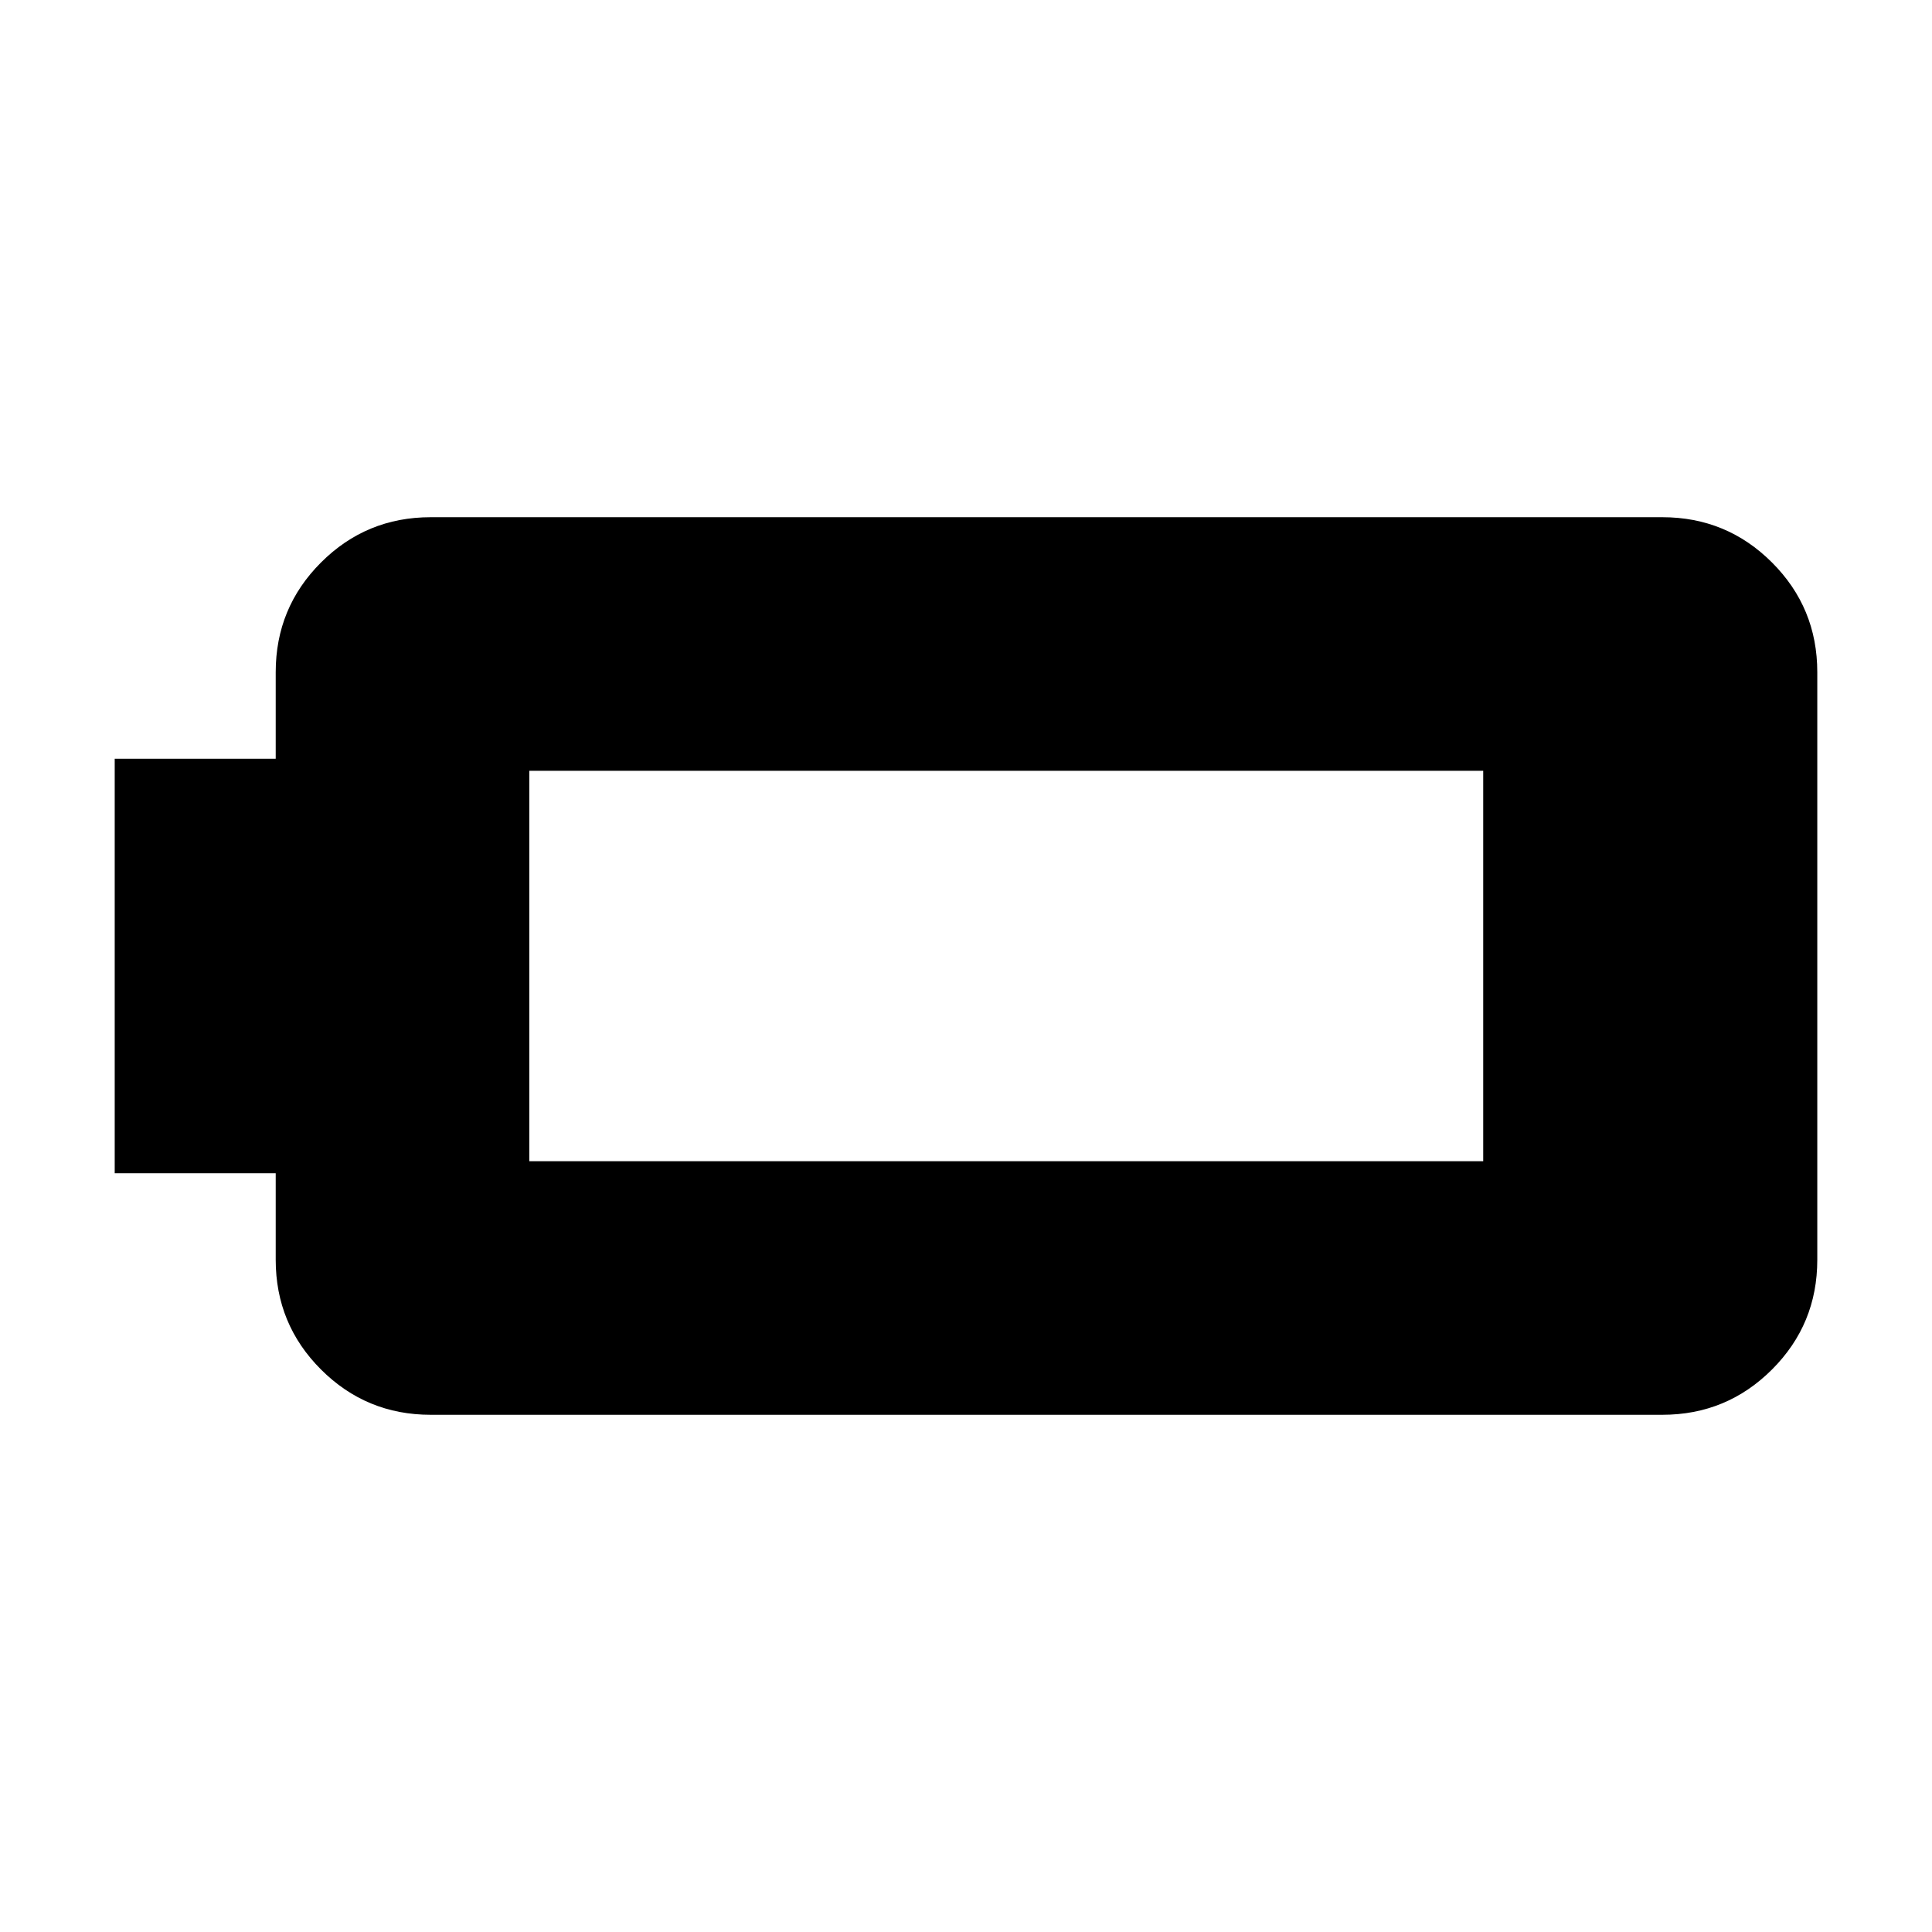 <svg xmlns="http://www.w3.org/2000/svg" height="24" width="24"><path d="M1.425 14.575V9.425H3.425V8.35Q3.425 7.55 3.987 6.988Q4.55 6.425 5.35 6.425H20.65Q21.45 6.425 22.013 6.988Q22.575 7.55 22.575 8.35V15.65Q22.575 16.45 22.013 17.012Q21.45 17.575 20.65 17.575H5.35Q4.55 17.575 3.987 17.012Q3.425 16.45 3.425 15.65V14.575ZM18.425 14.425V9.575H6.575Q6.575 9.575 6.575 9.575Q6.575 9.575 6.575 9.575V14.425Q6.575 14.425 6.575 14.425Q6.575 14.425 6.575 14.425Z"/></svg>